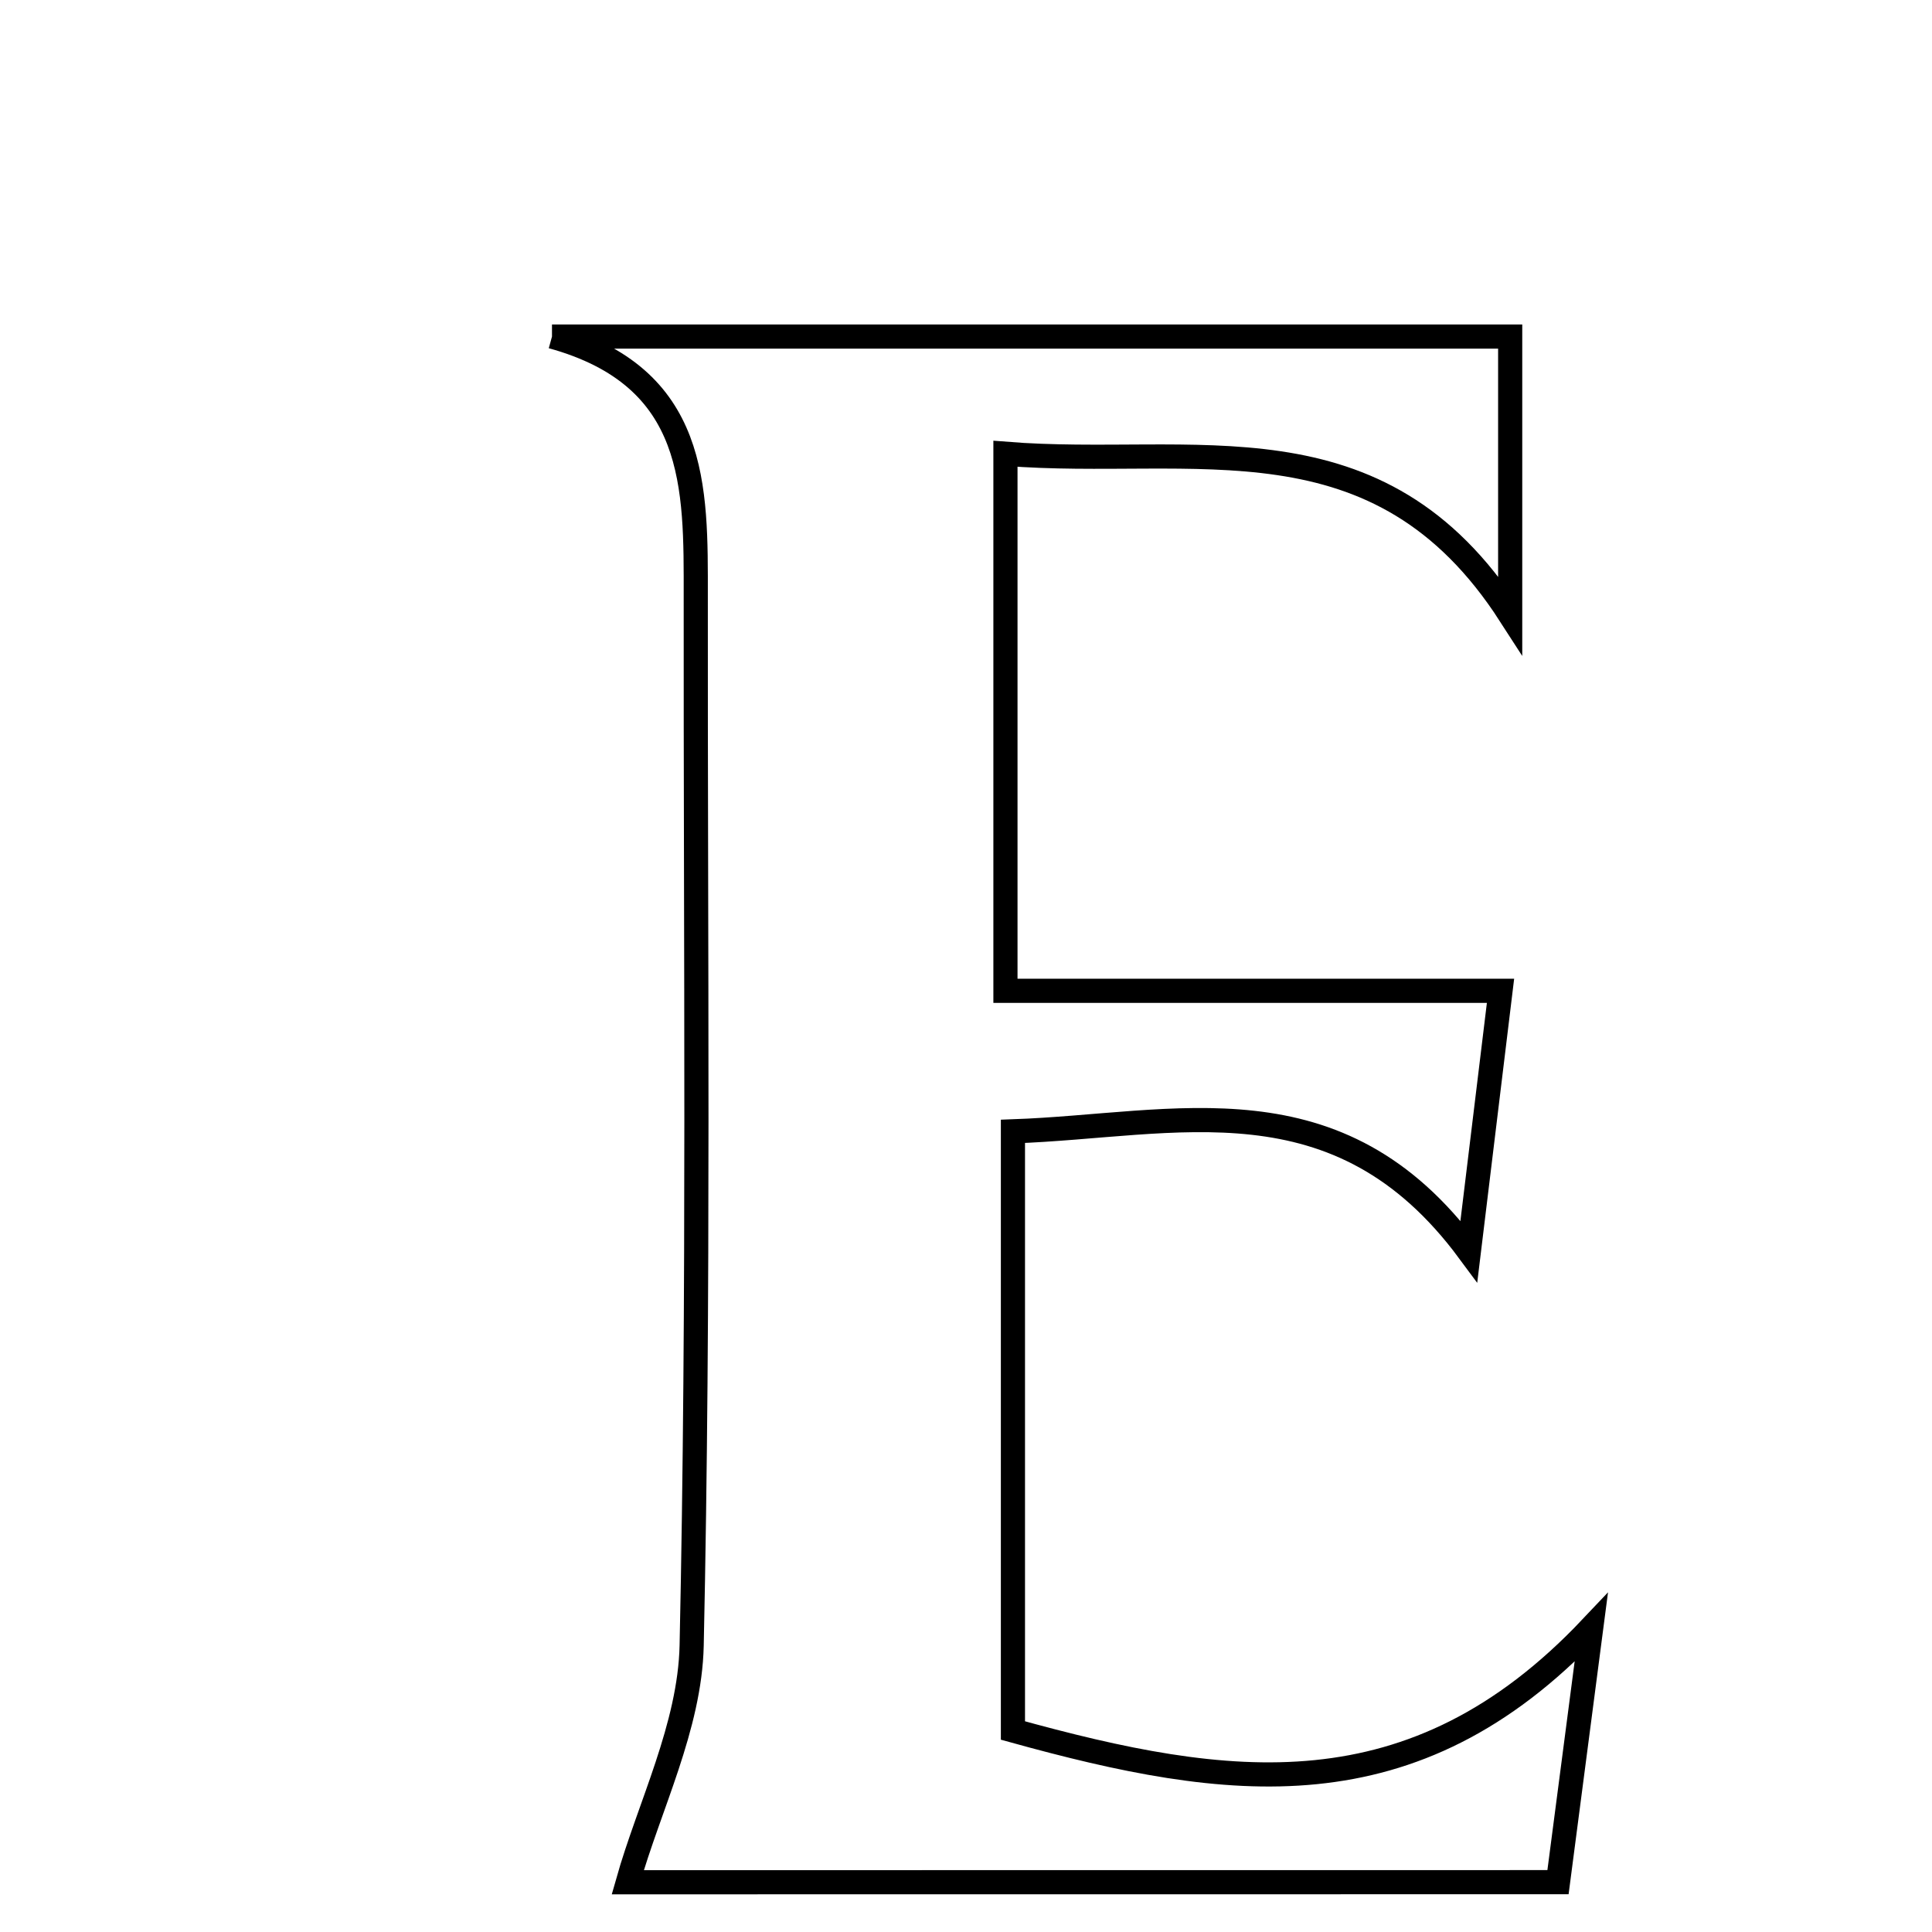 <svg xmlns="http://www.w3.org/2000/svg" viewBox="0.0 0.0 24.0 24.0" height="200px" width="200px"><path fill="none" stroke="black" stroke-width=".3" stroke-opacity="1.0"  filling="0" d="M6.857 4.181 C10.763 4.181 14.668 4.181 18.76 4.181 C18.76 5.093 18.76 6.235 18.76 7.639 C17.12 5.094 14.834 5.825 12.49 5.637 C12.49 7.985 12.49 10.039 12.49 12.308 C14.537 12.308 16.496 12.308 18.64 12.308 C18.515 13.338 18.399 14.294 18.247 15.544 C16.62 13.345 14.611 13.983 12.583 14.054 C12.583 16.604 12.583 19.049 12.583 21.497 C15.254 22.236 17.55 22.563 19.767 20.219 C19.611 21.416 19.498 22.28 19.354 23.381 C15.41 23.382 11.52 23.382 7.798 23.382 C8.064 22.441 8.57 21.447 8.592 20.442 C8.686 16.099 8.639 11.753 8.643 7.408 C8.644 6.053 8.675 4.683 6.857 4.181"></path></svg>